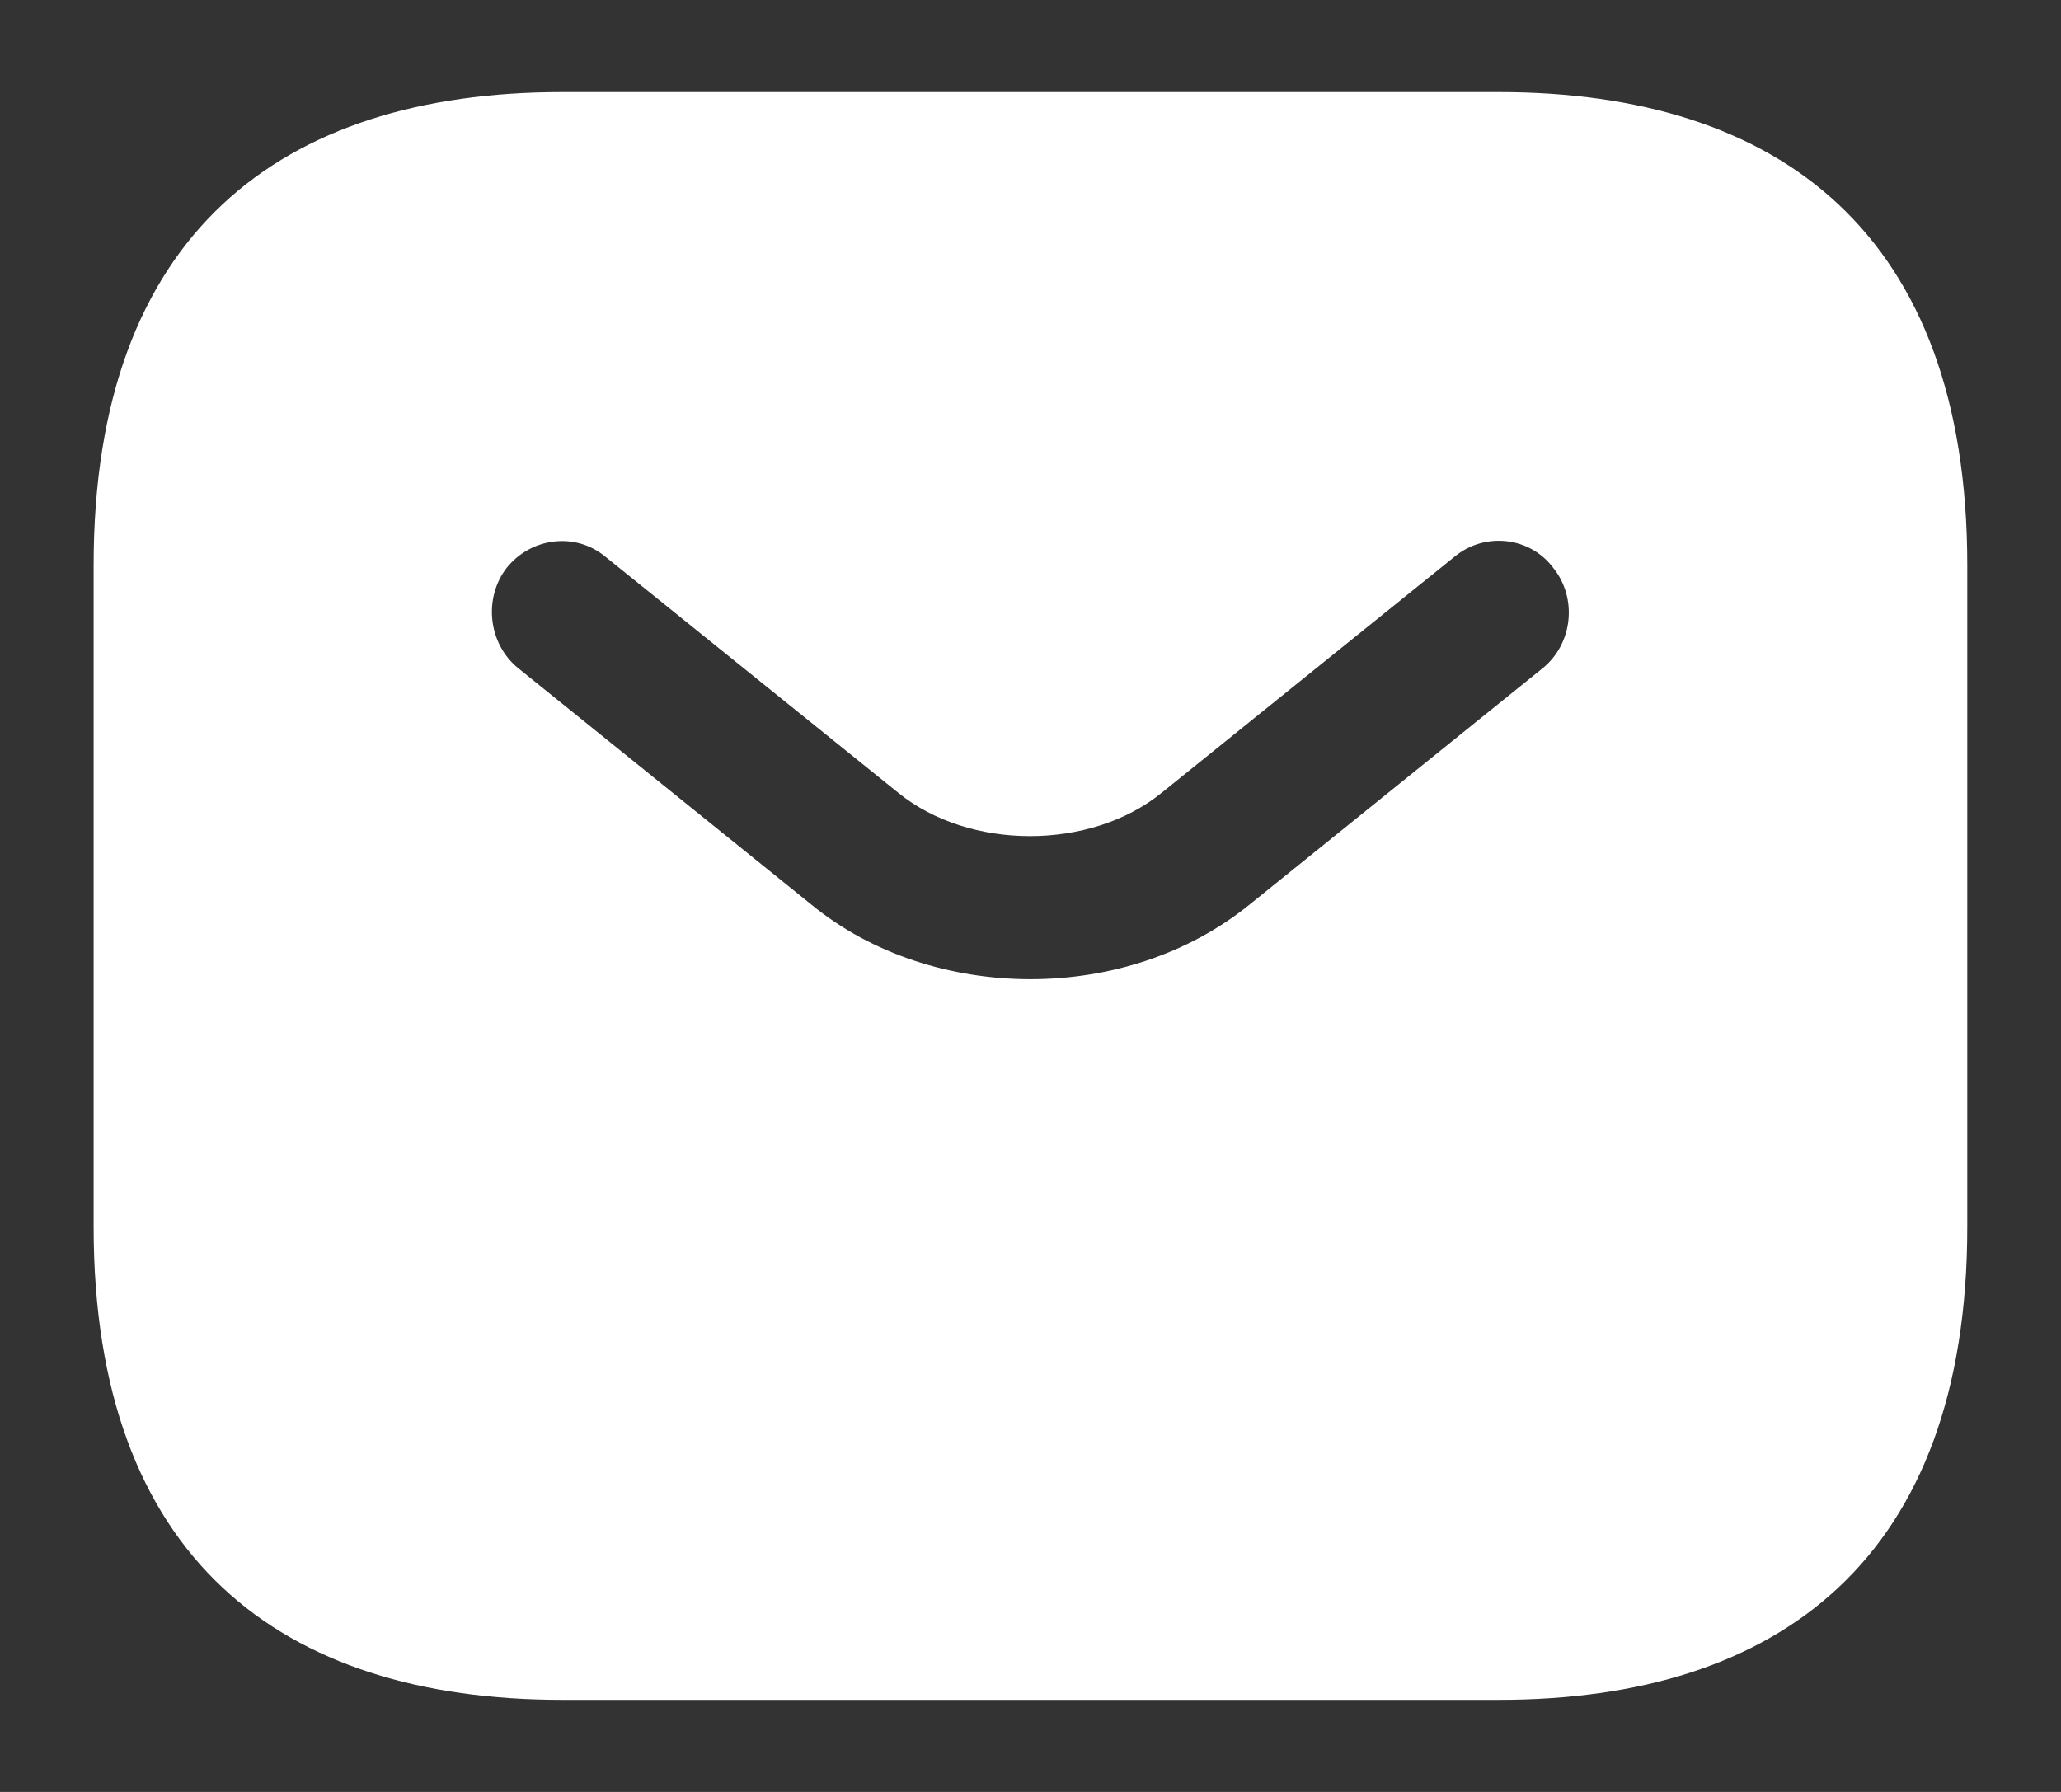 <svg width="23" height="20" viewBox="0 0 23 20" fill="none" xmlns="http://www.w3.org/2000/svg">
<rect x="0" y="0" width="23" height="20" fill="#333333" stroke="none"/>
<path d="M16.727 1.028H6.272C3.136 1.028 1.045 2.611 1.045 6.306V13.694C1.045 17.389 3.136 18.972 6.272 18.972H16.727C19.863 18.972 21.954 17.389 21.954 13.694V6.306C21.954 2.611 19.863 1.028 16.727 1.028ZM17.218 7.456L13.946 10.095C13.256 10.654 12.378 10.929 11.499 10.929C10.621 10.929 9.733 10.654 9.053 10.095L5.781 7.456C5.446 7.182 5.394 6.675 5.655 6.337C5.927 5.999 6.419 5.936 6.753 6.211L10.025 8.849C10.82 9.493 12.169 9.493 12.963 8.849L16.235 6.211C16.57 5.936 17.072 5.989 17.333 6.337C17.605 6.675 17.553 7.182 17.218 7.456Z" fill="white"/>
</svg>
